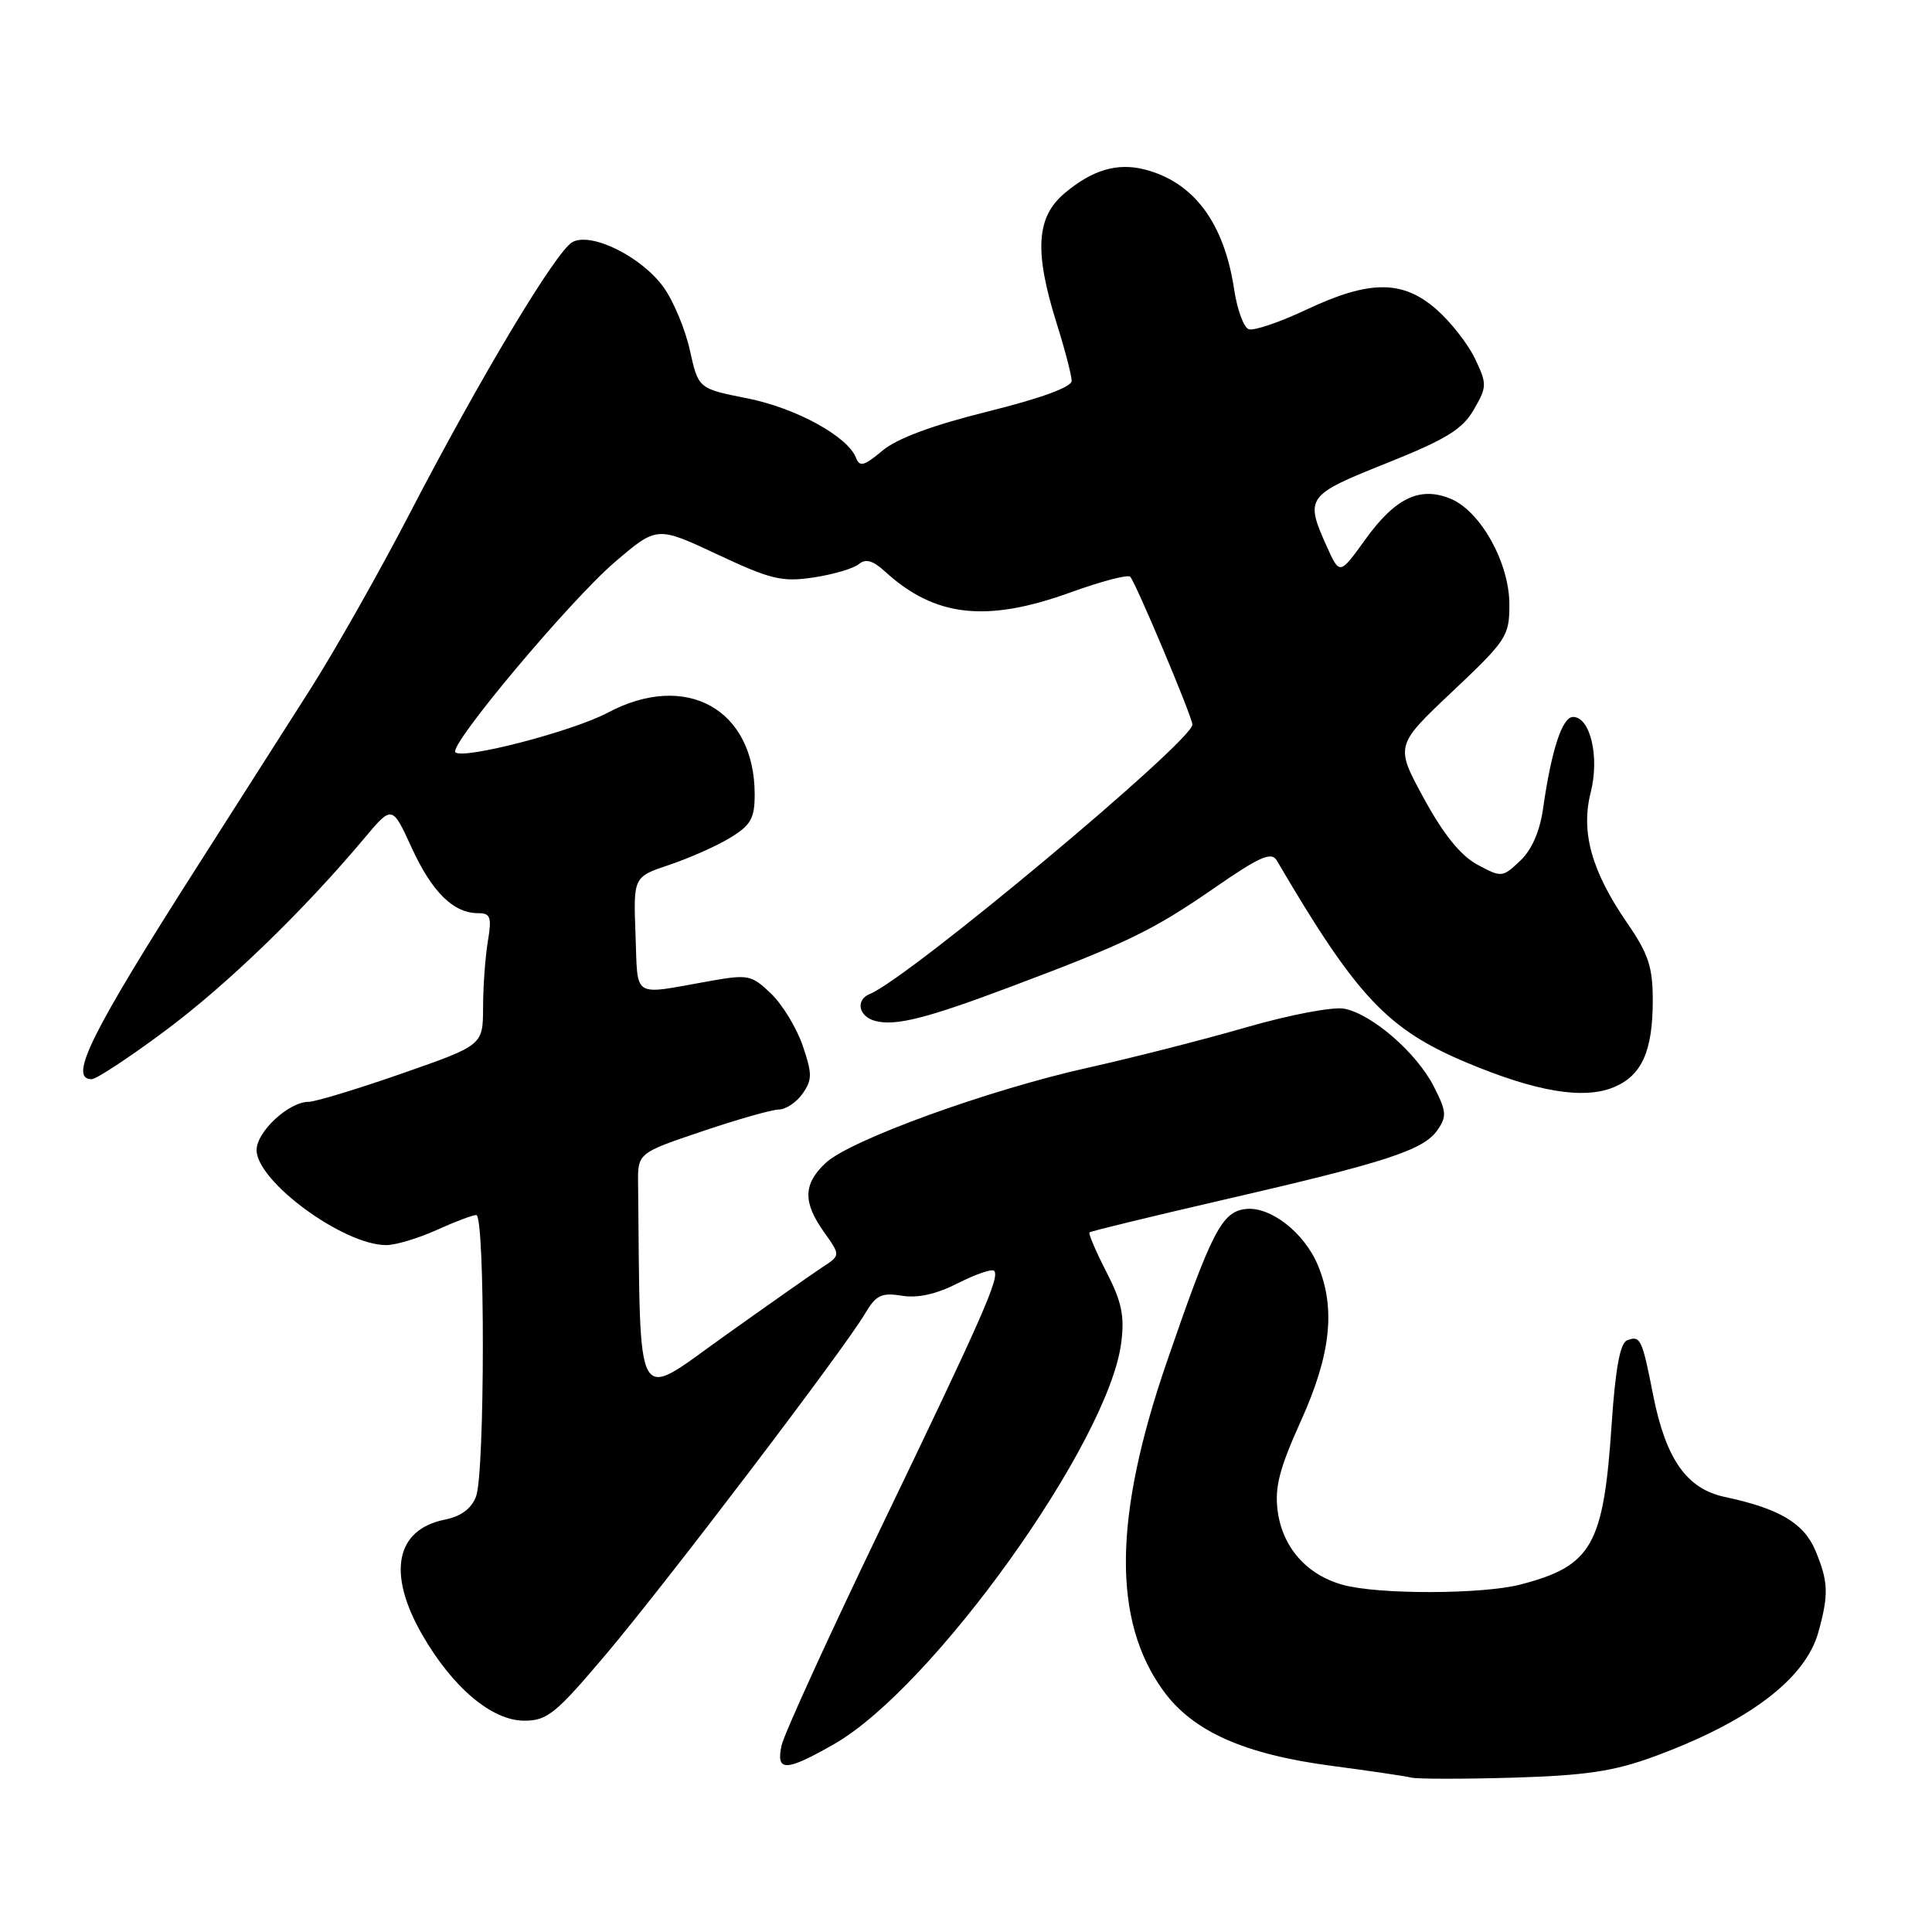<?xml version="1.0" encoding="UTF-8" standalone="no"?>
<!DOCTYPE svg PUBLIC "-//W3C//DTD SVG 1.1//EN" "http://www.w3.org/Graphics/SVG/1.1/DTD/svg11.dtd" >
<svg xmlns="http://www.w3.org/2000/svg" xmlns:xlink="http://www.w3.org/1999/xlink" version="1.1" viewBox="0 0 256 256">
 <g >
 <path fill="currentColor"
d=" M 219.12 232.77 C 231.71 228.15 239.22 222.48 240.95 216.25 C 242.33 211.27 242.27 209.58 240.56 205.48 C 239.03 201.82 235.77 199.89 228.53 198.35 C 223.48 197.27 220.72 193.33 219.04 184.81 C 217.59 177.40 217.36 176.92 215.60 177.60 C 214.67 177.96 214.05 181.33 213.55 188.73 C 212.48 204.78 210.94 207.49 201.50 209.95 C 196.43 211.27 182.61 211.30 177.93 210.00 C 173.14 208.67 169.95 205.05 169.30 200.23 C 168.88 197.08 169.52 194.61 172.39 188.25 C 176.35 179.48 177.01 173.36 174.62 167.64 C 172.82 163.32 168.32 159.82 165.05 160.20 C 161.90 160.57 160.56 163.16 154.59 180.51 C 147.54 201.03 147.39 214.72 154.13 224.01 C 158.04 229.42 164.86 232.46 176.50 233.99 C 181.45 234.64 186.18 235.34 187.00 235.54 C 187.82 235.74 193.90 235.74 200.50 235.55 C 210.10 235.26 213.82 234.71 219.12 232.77 Z  M 110.56 231.08 C 123.64 223.58 146.83 191.17 148.56 177.99 C 149.03 174.39 148.65 172.52 146.61 168.55 C 145.21 165.83 144.20 163.46 144.36 163.30 C 144.53 163.14 152.50 161.20 162.08 158.99 C 183.61 154.03 188.60 152.41 190.45 149.77 C 191.73 147.94 191.68 147.28 189.98 143.95 C 187.70 139.50 181.84 134.40 178.14 133.66 C 176.66 133.37 170.98 134.44 165.19 136.11 C 159.52 137.75 150.07 140.16 144.19 141.47 C 131.01 144.40 112.62 151.07 109.40 154.10 C 106.42 156.89 106.37 159.30 109.19 163.26 C 111.38 166.34 111.38 166.34 108.96 167.92 C 107.63 168.79 101.70 172.96 95.77 177.19 C 83.98 185.60 84.88 187.23 84.55 156.90 C 84.50 152.79 84.50 152.79 93.00 149.92 C 97.67 148.34 102.26 147.03 103.19 147.02 C 104.12 147.01 105.55 146.06 106.35 144.91 C 107.63 143.08 107.64 142.29 106.36 138.55 C 105.56 136.21 103.68 133.11 102.17 131.66 C 99.57 129.17 99.14 129.09 93.96 130.01 C 83.59 131.85 84.54 132.45 84.21 123.84 C 83.92 116.19 83.92 116.19 88.71 114.59 C 91.34 113.71 94.96 112.10 96.75 111.01 C 99.49 109.34 100.00 108.44 100.00 105.26 C 99.99 93.96 90.91 88.91 80.52 94.44 C 75.87 96.91 61.35 100.68 60.34 99.68 C 59.43 98.76 75.54 79.55 81.48 74.47 C 87.05 69.71 87.05 69.71 95.05 73.46 C 102.12 76.78 103.61 77.14 107.78 76.52 C 110.37 76.13 113.08 75.34 113.78 74.76 C 114.71 73.99 115.66 74.26 117.28 75.74 C 123.87 81.76 130.70 82.53 141.84 78.50 C 145.87 77.04 149.44 76.10 149.76 76.42 C 150.47 77.14 158.00 95.03 158.00 96.01 C 158.00 98.22 120.32 129.69 115.25 131.71 C 113.32 132.49 113.77 134.71 115.98 135.28 C 118.66 135.99 122.79 134.94 134.00 130.72 C 149.27 124.98 152.75 123.29 160.75 117.77 C 166.93 113.49 168.46 112.81 169.18 114.02 C 179.76 132.06 183.83 136.39 194.34 140.80 C 203.56 144.67 209.84 145.72 213.84 144.06 C 217.54 142.53 219.00 139.28 219.00 132.57 C 219.00 128.12 218.43 126.39 215.58 122.26 C 210.88 115.42 209.44 110.24 210.78 104.98 C 211.97 100.30 210.72 95.00 208.44 95.00 C 207.00 95.00 205.57 99.38 204.46 107.17 C 204.03 110.19 202.95 112.64 201.41 114.08 C 199.08 116.28 198.95 116.29 195.76 114.57 C 193.55 113.38 191.27 110.56 188.68 105.81 C 184.86 98.80 184.86 98.80 192.43 91.65 C 199.64 84.84 200.01 84.29 200.00 80.09 C 200.00 74.58 196.19 67.74 192.22 66.09 C 188.14 64.40 184.86 65.98 180.87 71.54 C 177.51 76.20 177.51 76.20 175.78 72.35 C 172.89 65.92 173.12 65.61 183.71 61.38 C 191.61 58.22 193.77 56.90 195.28 54.29 C 197.04 51.25 197.05 50.90 195.46 47.55 C 194.53 45.60 192.24 42.66 190.35 41.01 C 185.87 37.07 181.46 37.08 173.08 41.04 C 169.54 42.71 166.11 43.87 165.45 43.62 C 164.79 43.37 163.93 41.00 163.53 38.35 C 162.20 29.49 158.15 24.08 151.60 22.44 C 148.02 21.54 144.71 22.53 141.08 25.59 C 137.30 28.76 137.02 33.30 140.01 42.84 C 141.11 46.33 142.00 49.76 142.00 50.47 C 142.00 51.29 137.91 52.78 130.92 54.52 C 123.54 56.35 118.86 58.09 116.92 59.72 C 114.52 61.74 113.90 61.91 113.43 60.67 C 112.33 57.82 105.47 54.07 99.02 52.78 C 92.54 51.50 92.54 51.50 91.41 46.40 C 90.79 43.60 89.21 39.82 87.89 38.01 C 84.96 33.99 78.37 30.73 75.86 32.07 C 73.70 33.23 63.60 50.08 54.20 68.21 C 50.29 75.75 44.43 86.10 41.19 91.21 C 37.94 96.32 31.26 106.80 26.34 114.50 C 12.08 136.83 9.00 143.00 12.14 143.00 C 12.76 143.00 17.15 140.11 21.89 136.58 C 30.08 130.48 40.17 120.73 48.26 111.09 C 51.96 106.68 51.96 106.68 54.55 112.33 C 57.24 118.20 60.08 121.00 63.35 121.00 C 65.00 121.00 65.18 121.51 64.64 124.75 C 64.30 126.81 64.01 130.75 64.01 133.50 C 63.99 138.50 63.99 138.50 53.24 142.25 C 47.34 144.31 41.77 146.00 40.88 146.00 C 38.27 146.00 34.00 149.96 34.00 152.38 C 34.00 156.56 45.58 165.03 51.21 164.98 C 52.47 164.97 55.46 164.07 57.86 162.98 C 60.26 161.89 62.62 161.00 63.11 161.00 C 64.29 161.00 64.26 195.18 63.08 198.29 C 62.46 199.91 61.08 200.93 58.94 201.36 C 52.42 202.67 51.27 208.46 55.93 216.58 C 59.96 223.60 65.17 228.00 69.47 228.00 C 72.51 228.00 73.64 227.08 80.26 219.25 C 88.27 209.77 111.84 178.78 114.61 174.08 C 116.07 171.61 116.79 171.25 119.50 171.69 C 121.61 172.04 124.09 171.48 126.93 170.03 C 129.28 168.84 131.43 168.10 131.72 168.39 C 132.53 169.19 130.27 174.31 116.69 202.52 C 109.81 216.81 103.91 229.74 103.57 231.25 C 102.78 234.81 104.10 234.78 110.56 231.08 Z "/>
</g>
</svg>